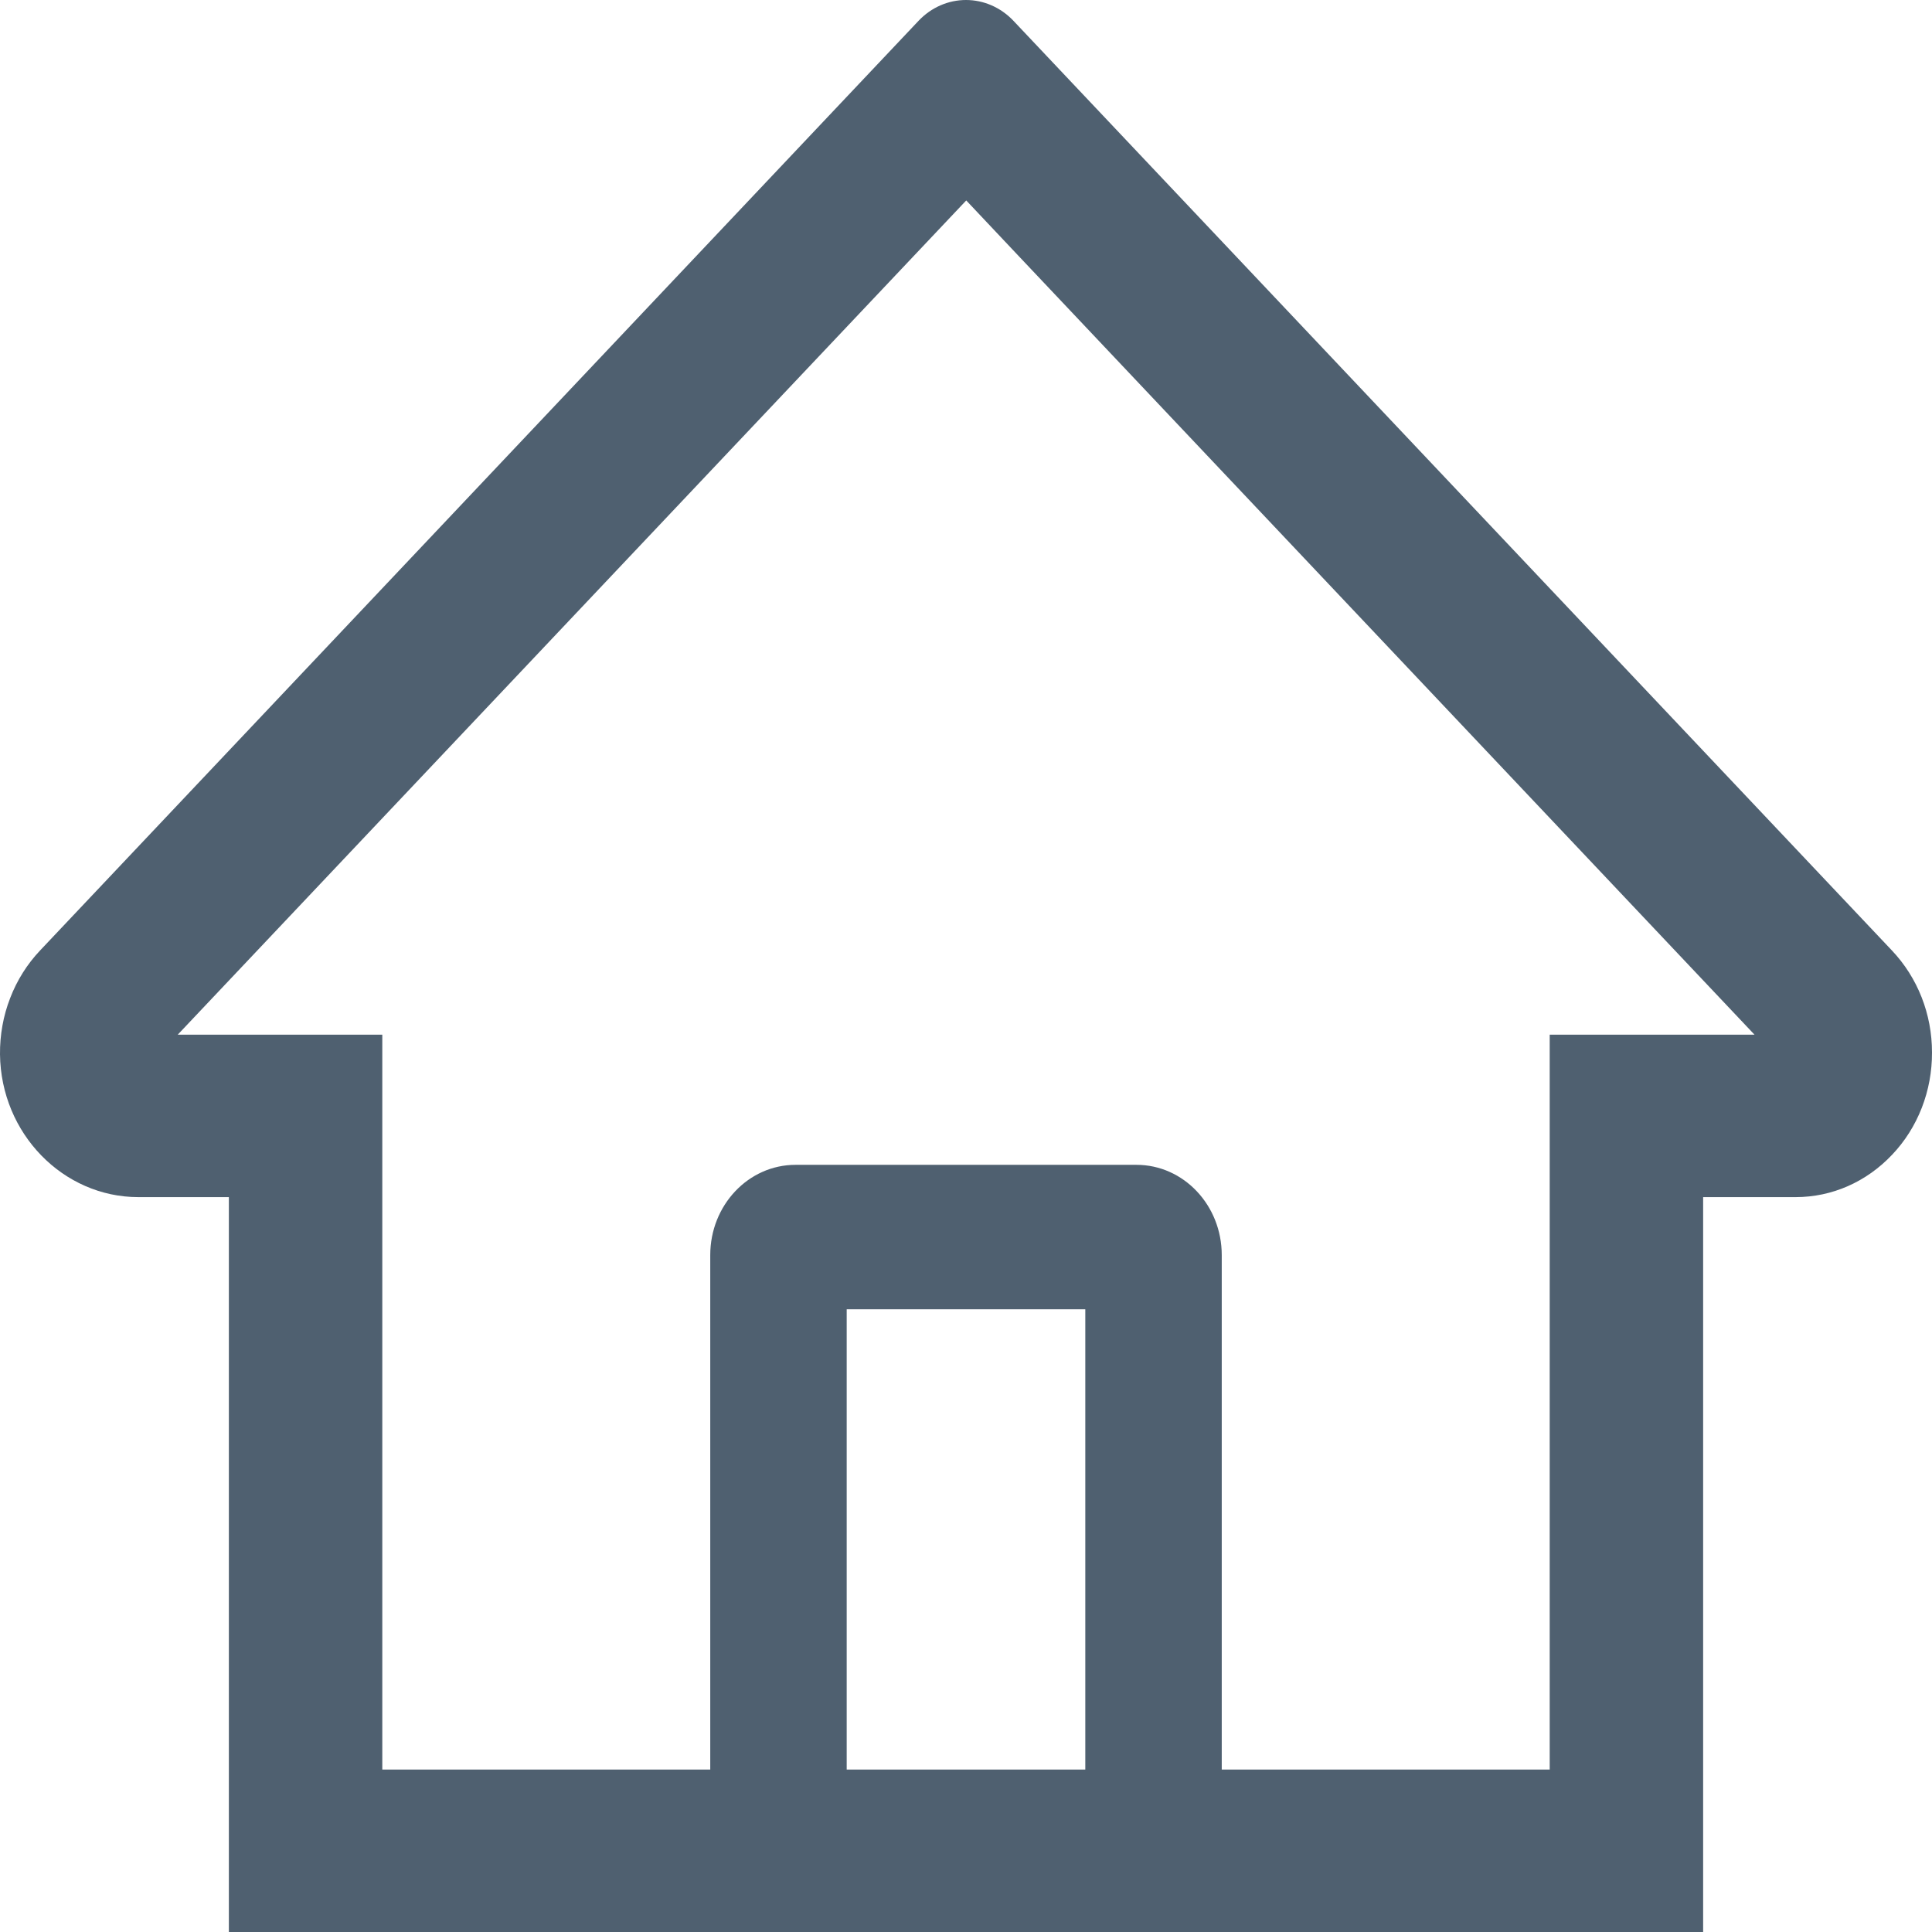 <svg width="24" height="24" viewBox="0 0 24 24" fill="none" xmlns="http://www.w3.org/2000/svg">
<path d="M23.502 11.807L13.273 0.982L12.588 0.257C12.431 0.092 12.22 0 12 0C11.78 0 11.569 0.092 11.412 0.257L0.498 11.807C0.338 11.976 0.211 12.177 0.126 12.399C0.04 12.62 -0.002 12.857 0 13.097C0.011 14.083 0.786 14.871 1.718 14.871H2.843V24H21.157V14.871H22.306C22.758 14.871 23.185 14.683 23.505 14.344C23.663 14.178 23.788 13.98 23.873 13.762C23.958 13.544 24.001 13.31 24 13.074C24 12.598 23.823 12.146 23.502 11.807ZM13.482 21.982H10.518V16.264H13.482V21.982ZM19.251 12.853V21.982H15.177V15.591C15.177 14.972 14.703 14.47 14.118 14.47H9.882C9.297 14.47 8.823 14.972 8.823 15.591V21.982H4.749V12.853H2.208L12.003 2.49L12.614 3.138L21.795 12.853H19.251Z" fill="#4F6070"/>
</svg>
